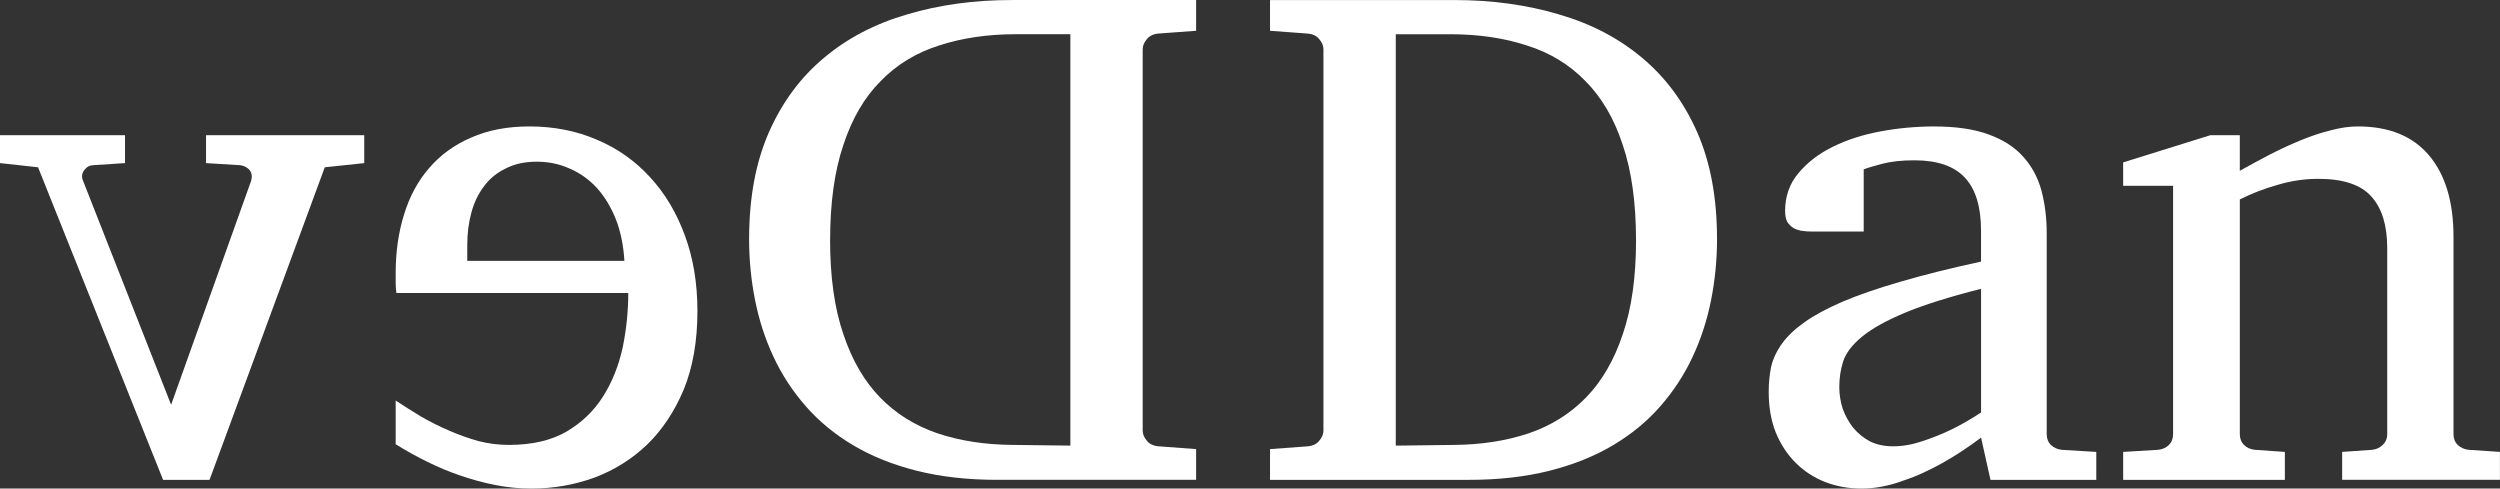 <?xml version="1.0" encoding="UTF-8" standalone="no"?>
<!-- Created with Inkscape (http://www.inkscape.org/) -->

<svg
   xmlns:dc="http://purl.org/dc/elements/1.1/"
   xmlns:cc="http://creativecommons.org/ns#"
   xmlns:rdf="http://www.w3.org/1999/02/22-rdf-syntax-ns#"
   xmlns:svg="http://www.w3.org/2000/svg"
   xmlns="http://www.w3.org/2000/svg"
   xmlns:sodipodi="http://sodipodi.sourceforge.net/DTD/sodipodi-0.dtd"
   xmlns:inkscape="http://www.inkscape.org/namespaces/inkscape"
   width="139.818"
   height="27.324"
   viewBox="0 0 139.818 27.324"
   id="svg4473"
   version="1.1"
   inkscape:version="0.91 r13725"
   sodipodi:docname="рисунок-2.svg">
  <rect x="0" y="0" width="139.818" height="27.324" fill="#333333" stroke="none"/>
  <defs
     id="defs4475" />
  <sodipodi:namedview
     id="base"
     pagecolor="#ffffff"
     bordercolor="#666666"
     borderopacity="1.0"
     inkscape:pageopacity="0.0"
     inkscape:pageshadow="2"
     inkscape:zoom="3.959798"
     inkscape:cx="85.345401"
     inkscape:cy="8.4003164"
     inkscape:document-units="px"
     inkscape:current-layer="layer1"
     showgrid="false"
     inkscape:window-width="1920"
     inkscape:window-height="1004"
     inkscape:window-x="0"
     inkscape:window-y="24"
     inkscape:window-maximized="1"
     units="px"
     fit-margin-top="0"
     fit-margin-left="0"
     fit-margin-right="0"
     fit-margin-bottom="0" />
  <g
     inkscape:label="Layer 1"
     inkscape:groupmode="layer"
     id="layer1"
     transform="translate(-0.091,-1023.7)">
    <g
       id="g4594"
       transform="translate(-128.026,573.396)"
       style="fill:#ffffff">
      <g
         transform="translate(118.572,48.152)"
         id="flowRoot4481"
         style="font-style:normal;font-weight:normal;font-size:40px;line-height:125%;font-family:sans-serif;letter-spacing:0px;word-spacing:0px;fill:#ffffff;fill-opacity:1;stroke:none;stroke-width:1px;stroke-linecap:butt;stroke-linejoin:miter;stroke-opacity:1">
        <path
           inkscape:connector-curvature="0"
           id="path4498"
           style="font-style:normal;font-variant:normal;font-weight:normal;font-stretch:normal;font-size:40px;line-height:125%;font-family:'Abyssinica SIL';-inkscape-font-specification:'Abyssinica SIL, Normal';text-align:start;writing-mode:lr-tb;text-anchor:start;fill:#ffffff"
           d="m 105.574,415.512 q 0,1.738 -0.332,3.418 -0.332,1.68 -1.035,3.184 -0.703,1.504 -1.816,2.773 -1.094,1.25 -2.637,2.168 -1.543,0.918 -3.555,1.426 -2.012,0.508 -4.512,0.508 l -11.113,0 0,-1.719 2.109,-0.156 q 0.43,-0.039 0.645,-0.312 0.234,-0.273 0.234,-0.566 l 0,-21.328 q 0,-0.293 -0.234,-0.566 -0.215,-0.273 -0.645,-0.312 l -2.109,-0.156 0,-1.719 10.312,0 q 3.145,0 5.84,0.801 2.695,0.781 4.648,2.422 1.973,1.641 3.086,4.16 1.113,2.52 1.113,5.977 z m -4.531,0.078 q 0,-3.145 -0.742,-5.332 -0.723,-2.207 -2.09,-3.574 -1.348,-1.387 -3.281,-1.992 -1.914,-0.625 -4.277,-0.625 l -3.047,0 0,23.008 3.242,-0.039 q 2.305,-0.019 4.18,-0.645 1.895,-0.645 3.223,-2.012 1.328,-1.367 2.051,-3.535 0.742,-2.168 0.742,-5.254 z" />
        <path
           inkscape:connector-curvature="0"
           id="path4500"
           style="font-style:normal;font-variant:normal;font-weight:normal;font-stretch:normal;font-size:40px;line-height:125%;font-family:'Abyssinica SIL';-inkscape-font-specification:'Abyssinica SIL, Normal';text-align:start;writing-mode:lr-tb;text-anchor:start;fill:#ffffff"
           d="m 120.867,428.988 -0.527,-2.363 q -1.055,0.801 -2.168,1.426 -0.488,0.273 -1.035,0.527 -0.547,0.254 -1.133,0.449 -0.566,0.215 -1.172,0.332 -0.586,0.117 -1.172,0.117 -1.094,0 -2.051,-0.371 -0.938,-0.371 -1.641,-1.074 -0.703,-0.703 -1.113,-1.699 -0.391,-0.996 -0.391,-2.266 0,-0.742 0.137,-1.406 0.156,-0.664 0.605,-1.289 0.449,-0.625 1.25,-1.191 0.82,-0.586 2.129,-1.152 1.328,-0.566 3.223,-1.113 1.914,-0.566 4.531,-1.133 l 0,-1.719 q 0,-2.012 -0.898,-2.969 -0.898,-0.977 -2.832,-0.977 -1.055,0 -1.797,0.195 -0.742,0.195 -1.035,0.312 l 0,3.477 -2.91,0 q -0.273,0 -0.547,-0.039 -0.254,-0.039 -0.469,-0.156 -0.215,-0.137 -0.352,-0.352 -0.117,-0.234 -0.117,-0.605 0,-1.23 0.742,-2.109 0.742,-0.898 1.934,-1.484 1.191,-0.586 2.676,-0.859 1.484,-0.273 2.969,-0.273 1.855,0 3.066,0.449 1.23,0.449 1.934,1.25 0.723,0.801 1.016,1.895 0.293,1.094 0.293,2.402 l 0,11.211 q 0,0.371 0.234,0.605 0.254,0.234 0.605,0.273 l 1.934,0.117 0,1.562 -5.918,0 z m -0.527,-10.684 q -2.695,0.684 -4.277,1.348 -1.582,0.664 -2.402,1.348 -0.801,0.664 -1.035,1.367 -0.215,0.684 -0.215,1.426 0,0.625 0.195,1.23 0.215,0.586 0.586,1.055 0.391,0.469 0.938,0.762 0.566,0.273 1.289,0.273 0.801,0 1.66,-0.293 0.879,-0.293 1.602,-0.645 0.84,-0.41 1.66,-0.957 l 0,-6.914 z" />
        <path
           inkscape:connector-curvature="0"
           id="path4502"
           style="font-style:normal;font-variant:normal;font-weight:normal;font-stretch:normal;font-size:40px;line-height:125%;font-family:'Abyssinica SIL';-inkscape-font-specification:'Abyssinica SIL, Normal';text-align:start;writing-mode:lr-tb;text-anchor:start;fill:#ffffff"
           d="m 140.535,428.988 0,-1.562 1.68,-0.117 q 0.352,-0.039 0.586,-0.273 0.254,-0.234 0.254,-0.605 l 0,-10.41 q 0,-1.895 -0.879,-2.871 -0.879,-0.996 -2.969,-0.996 -1.152,0 -2.266,0.332 -1.113,0.312 -2.129,0.82 l 0,13.125 q 0,0.371 0.234,0.605 0.234,0.234 0.605,0.273 l 1.68,0.117 0,1.562 -9.043,0 0,-1.562 1.953,-0.117 q 0.371,-0.039 0.605,-0.273 0.234,-0.234 0.234,-0.605 l 0,-13.887 -2.793,0 0,-1.309 4.883,-1.523 1.641,0 0,1.992 q 0.84,-0.469 1.699,-0.918 0.879,-0.449 1.738,-0.801 0.859,-0.352 1.66,-0.547 0.801,-0.215 1.504,-0.215 2.617,0 3.984,1.621 1.367,1.621 1.367,4.551 l 0,11.035 q 0,0.371 0.234,0.605 0.254,0.234 0.605,0.273 l 1.758,0.117 0,1.562 -8.828,0 z" />
      </g>
      <g
         transform="matrix(-1,0,0,1,259.158,-43.278)"
         id="flowRoot4489"
         style="font-style:normal;font-weight:normal;font-size:40px;line-height:125%;font-family:sans-serif;letter-spacing:0px;word-spacing:0px;fill:#ffffff;fill-opacity:1;stroke:none;stroke-width:1px;stroke-linecap:butt;stroke-linejoin:miter;stroke-opacity:1">
        <path
           inkscape:connector-curvature="0"
           id="path4505"
           style="font-style:normal;font-variant:normal;font-weight:normal;font-stretch:normal;font-size:40px;line-height:125%;font-family:'Abyssinica SIL';-inkscape-font-specification:'Abyssinica SIL, Normal';text-align:start;writing-mode:lr-tb;text-anchor:start;fill:#ffffff"
           d="m 89.146,506.941 q 0,1.738 -0.332,3.418 -0.332,1.68 -1.035,3.184 -0.703,1.504 -1.816,2.773 -1.094,1.25 -2.637,2.168 -1.543,0.918 -3.555,1.426 -2.012,0.508 -4.512,0.508 l -11.113,0 0,-1.719 2.109,-0.156 q 0.43,-0.039 0.645,-0.312 0.234,-0.273 0.234,-0.566 l 0,-21.328 q 0,-0.293 -0.234,-0.566 -0.215,-0.273 -0.645,-0.312 l -2.109,-0.156 0,-1.719 10.312,0 q 3.145,0 5.84,0.801 2.695,0.781 4.648,2.422 1.973,1.641 3.086,4.16 1.113,2.52 1.113,5.977 z m -4.531,0.078 q 0,-3.145 -0.742,-5.332 -0.723,-2.207 -2.09,-3.574 -1.348,-1.387 -3.281,-1.992 -1.914,-0.625 -4.277,-0.625 l -3.047,0 0,23.008 3.242,-0.039 q 2.305,-0.019 4.18,-0.645 1.895,-0.645 3.223,-2.012 1.328,-1.367 2.051,-3.535 0.742,-2.168 0.742,-5.254 z" />
        <path
           inkscape:connector-curvature="0"
           id="path4507"
           style="font-style:normal;font-variant:normal;font-weight:normal;font-stretch:normal;font-size:40px;line-height:125%;font-family:'Abyssinica SIL';-inkscape-font-specification:'Abyssinica SIL, Normal';text-align:start;writing-mode:lr-tb;text-anchor:start;fill:#ffffff"
           d="m 108.912,518.426 q -0.84,0.527 -1.758,0.977 -0.898,0.449 -1.875,0.781 -0.957,0.332 -1.953,0.527 -0.996,0.195 -2.012,0.195 -1.816,0 -3.496,-0.605 -1.68,-0.625 -2.969,-1.855 -1.27,-1.23 -2.051,-3.086 -0.762,-1.875 -0.762,-4.375 0,-2.344 0.703,-4.238 0.703,-1.914 1.953,-3.262 1.25,-1.367 2.969,-2.09 1.719,-0.742 3.77,-0.742 1.855,0 3.262,0.625 1.406,0.605 2.344,1.699 0.938,1.074 1.406,2.598 0.469,1.504 0.469,3.281 l 0,0.527 q 0,0.312 -0.039,0.586 l -12.969,0 q 0,1.523 0.312,3.047 0.332,1.523 1.094,2.734 0.762,1.211 2.051,1.973 1.289,0.742 3.223,0.742 0.859,0 1.699,-0.215 0.84,-0.234 1.641,-0.586 0.82,-0.352 1.562,-0.781 0.742,-0.449 1.426,-0.898 l 0,2.441 z m -4.004,-11.133 q 0,-0.996 -0.234,-1.836 -0.234,-0.859 -0.723,-1.484 -0.469,-0.625 -1.211,-0.977 -0.723,-0.371 -1.719,-0.371 -0.996,0 -1.855,0.391 -0.859,0.371 -1.523,1.094 -0.645,0.723 -1.055,1.758 -0.391,1.016 -0.469,2.305 l 8.789,0 0,-0.879 z" />
        <path
           inkscape:connector-curvature="0"
           id="path4509"
           style="font-style:normal;font-variant:normal;font-weight:normal;font-stretch:normal;font-size:40px;line-height:125%;font-family:'Abyssinica SIL';-inkscape-font-specification:'Abyssinica SIL, Normal';text-align:start;writing-mode:lr-tb;text-anchor:start;fill:#ffffff"
           d="m 128.912,502.938 -6.992,17.48 -2.598,0 -6.445,-17.48 -2.207,-0.234 0,-1.562 8.848,0 0,1.562 -1.914,0.117 q -0.273,0.039 -0.469,0.215 -0.176,0.156 -0.176,0.43 0,0.078 0.039,0.234 l 4.473,12.52 4.922,-12.52 q 0.059,-0.117 0.059,-0.254 0,-0.234 -0.176,-0.41 -0.156,-0.195 -0.43,-0.215 l -1.797,-0.117 0,-1.562 6.992,0 0,1.562 -2.129,0.234 z" />
      </g>
    </g>
  </g>
</svg>
